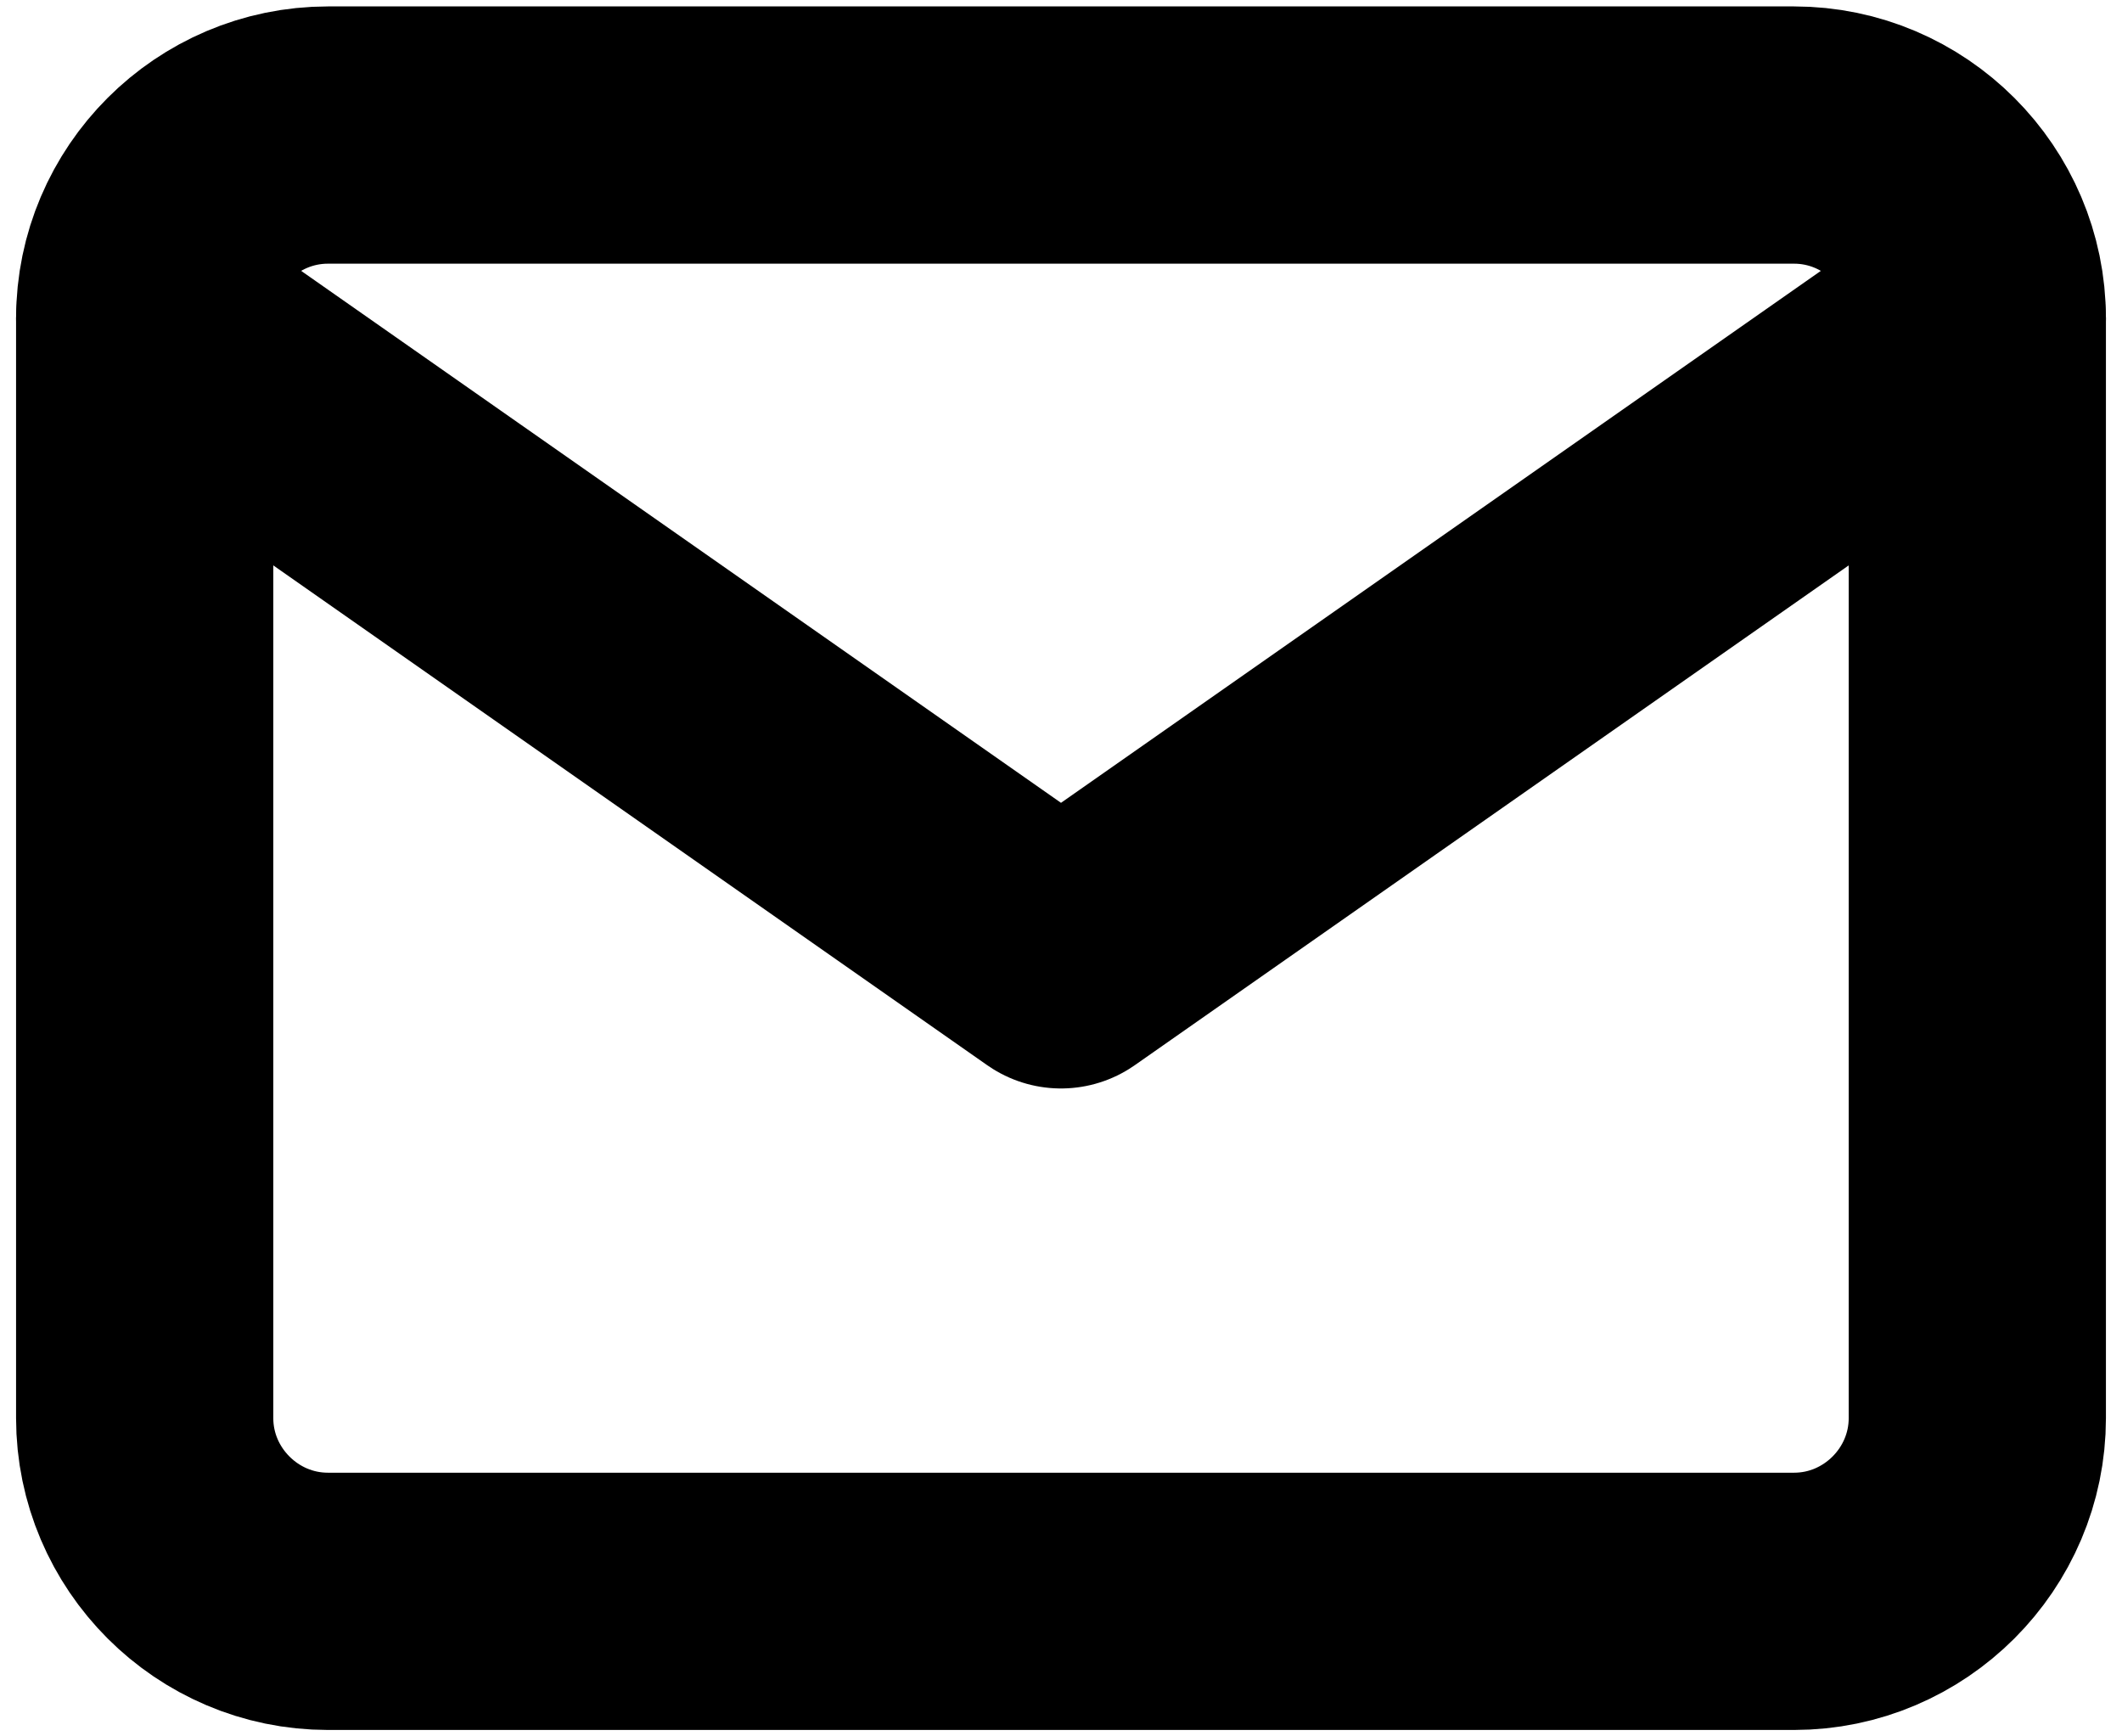 <svg width="55" height="45" viewBox="0 0 55 45" fill="none" xmlns="http://www.w3.org/2000/svg">
<path d="M8.5 3.5H46.5C49.112 3.5 51.25 5.638 51.25 8.25V36.75C51.25 39.362 49.112 41.5 46.5 41.5H8.5C5.888 41.5 3.75 39.362 3.75 36.75V8.25C3.75 5.638 5.888 3.5 8.5 3.5Z" stroke="black" stroke-width="6.667" stroke-linecap="round" stroke-linejoin="round"/>
<path d="M51.25 8.25L27.5 24.875L3.75 8.25" stroke="black" stroke-width="6.667" stroke-linecap="round" stroke-linejoin="round"/>
</svg>
